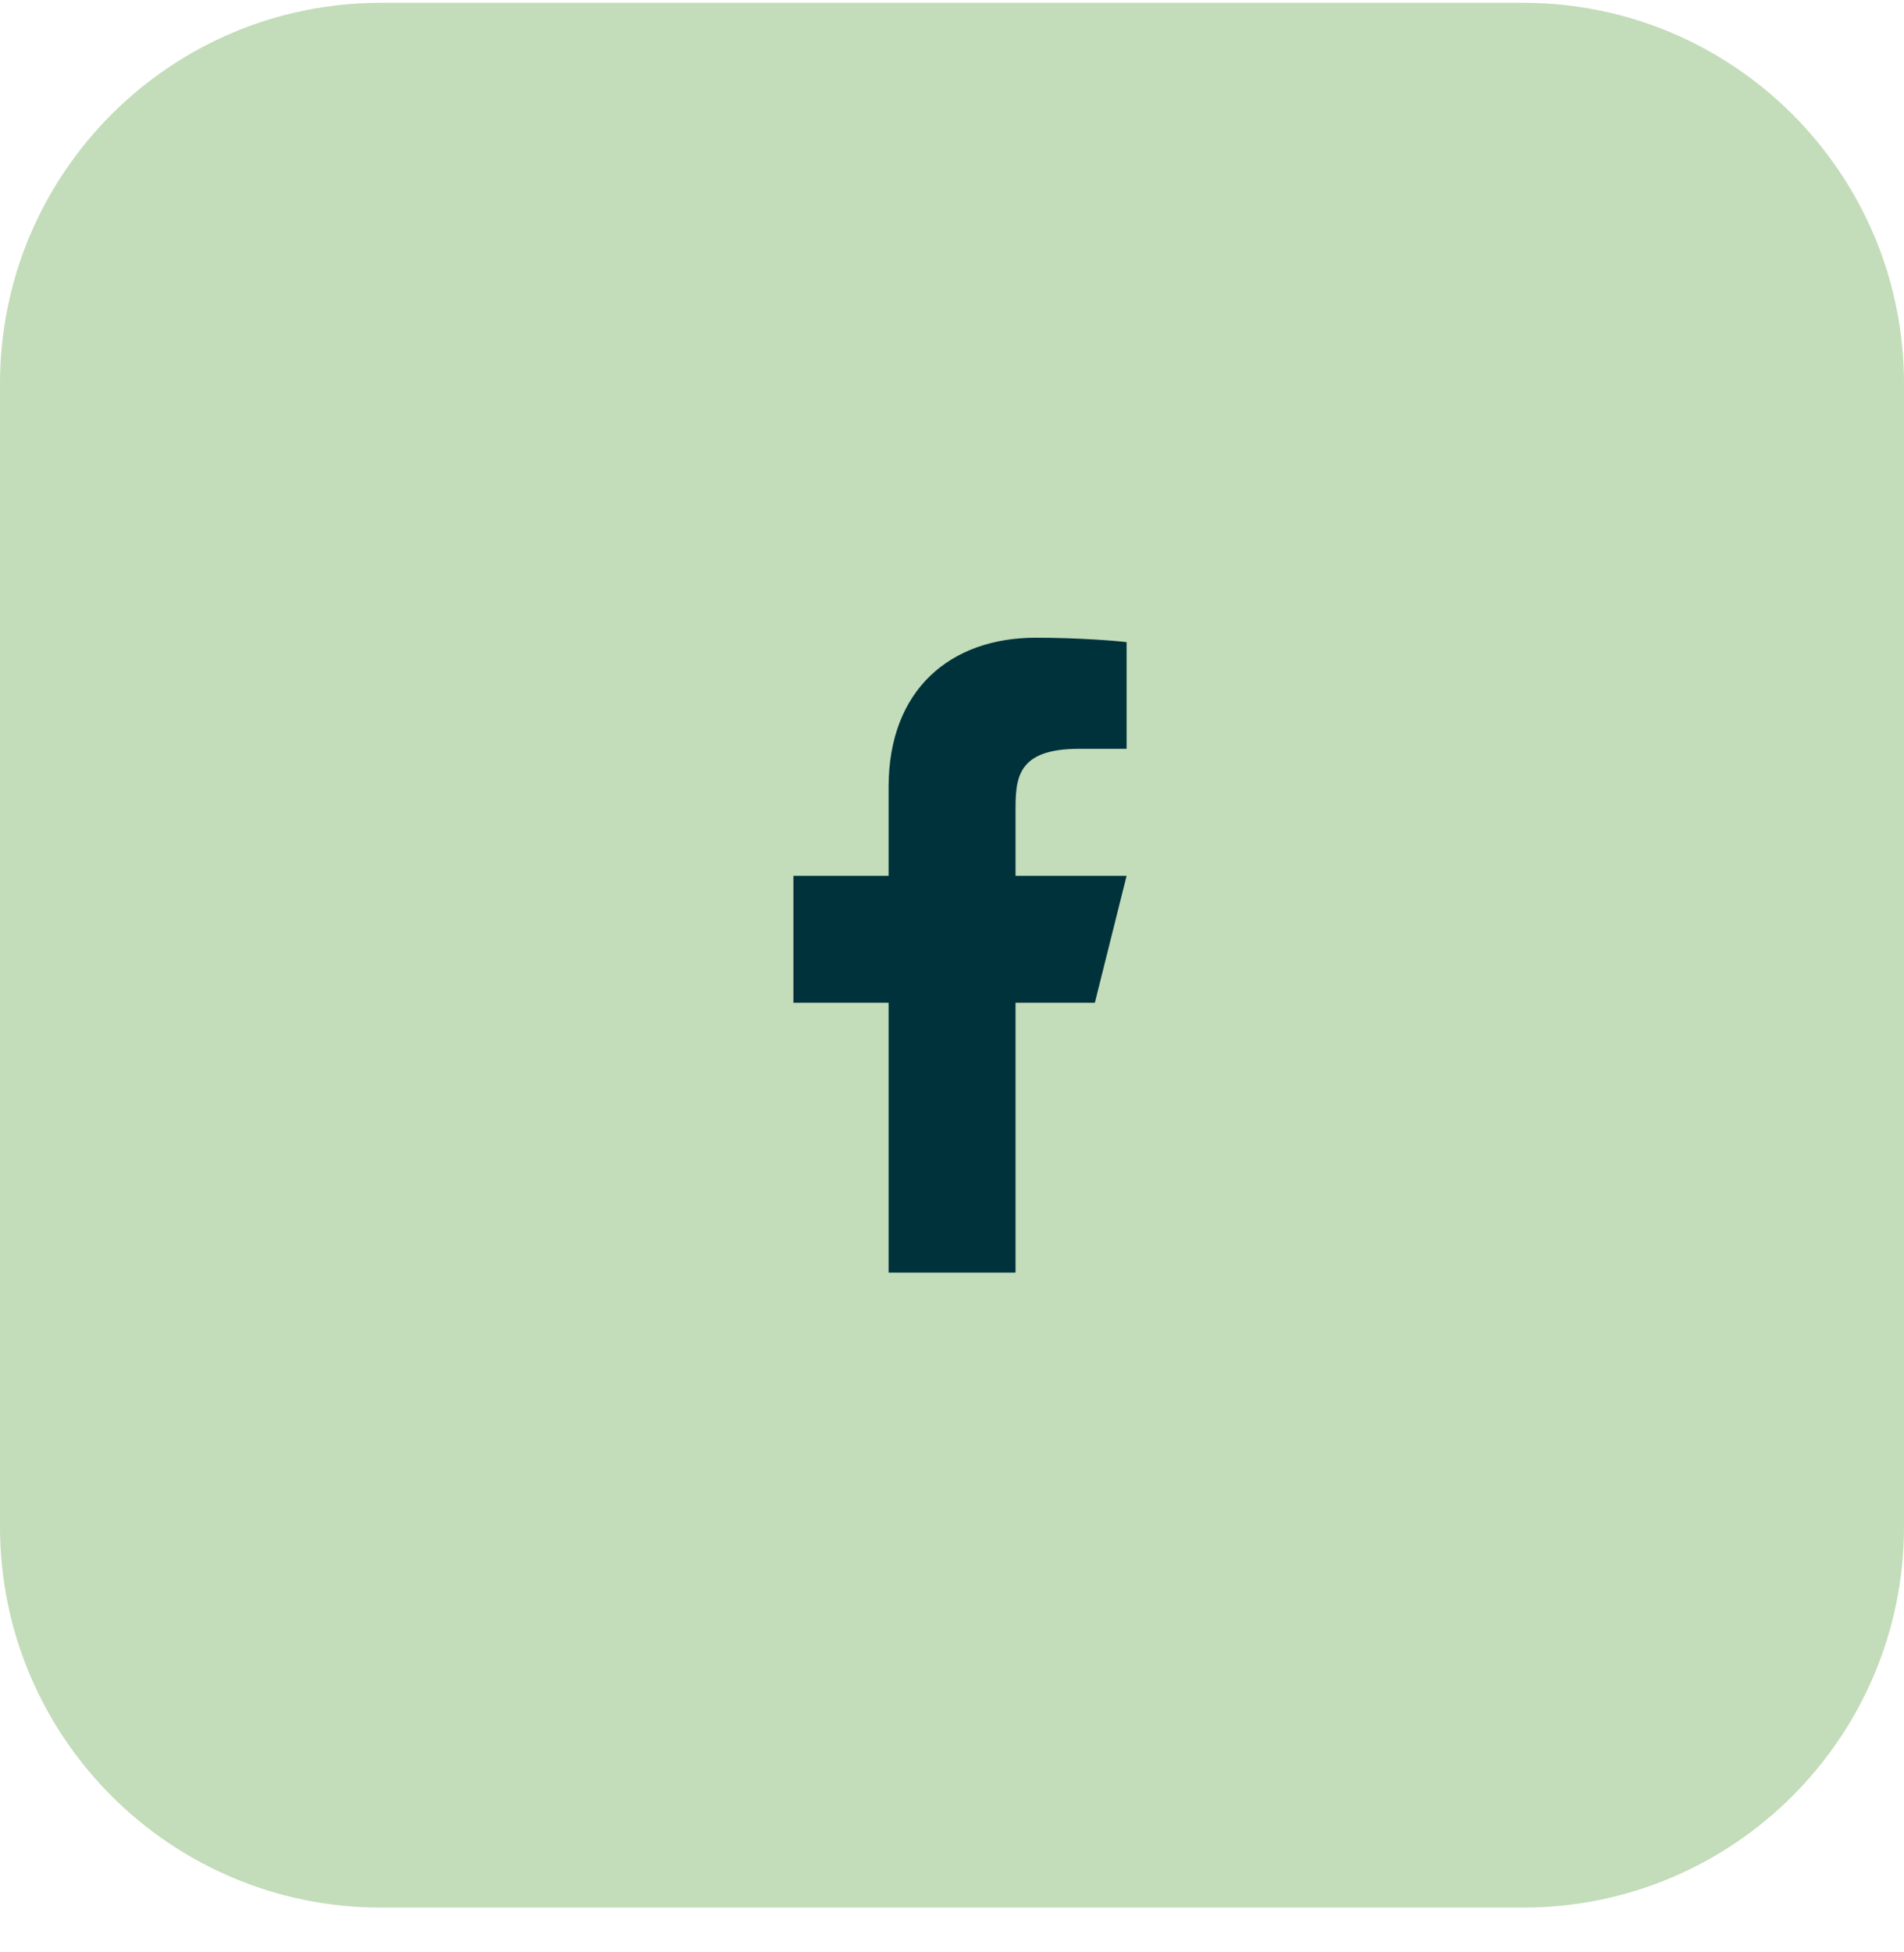 <svg width="40" height="41" viewBox="0 0 40 41" fill="none" xmlns="http://www.w3.org/2000/svg">
<path d="M0 8.059C0 3.64 3.582 0.059 8 0.059H32C36.418 0.059 40 3.64 40 8.059V32.059C40 36.477 36.418 40.059 32 40.059H8C3.582 40.059 0 36.477 0 32.059V8.059Z" fill="#C3DCB9"/>
<path d="M21.335 21.058H23.001L23.668 18.392H21.335V17.058C21.335 16.372 21.335 15.725 22.668 15.725H23.668V13.485C23.451 13.456 22.63 13.392 21.763 13.392C19.953 13.392 18.668 14.496 18.668 16.525V18.392H16.668V21.058H18.668V26.725H21.335V21.058Z" fill="#00323C"/>
</svg>